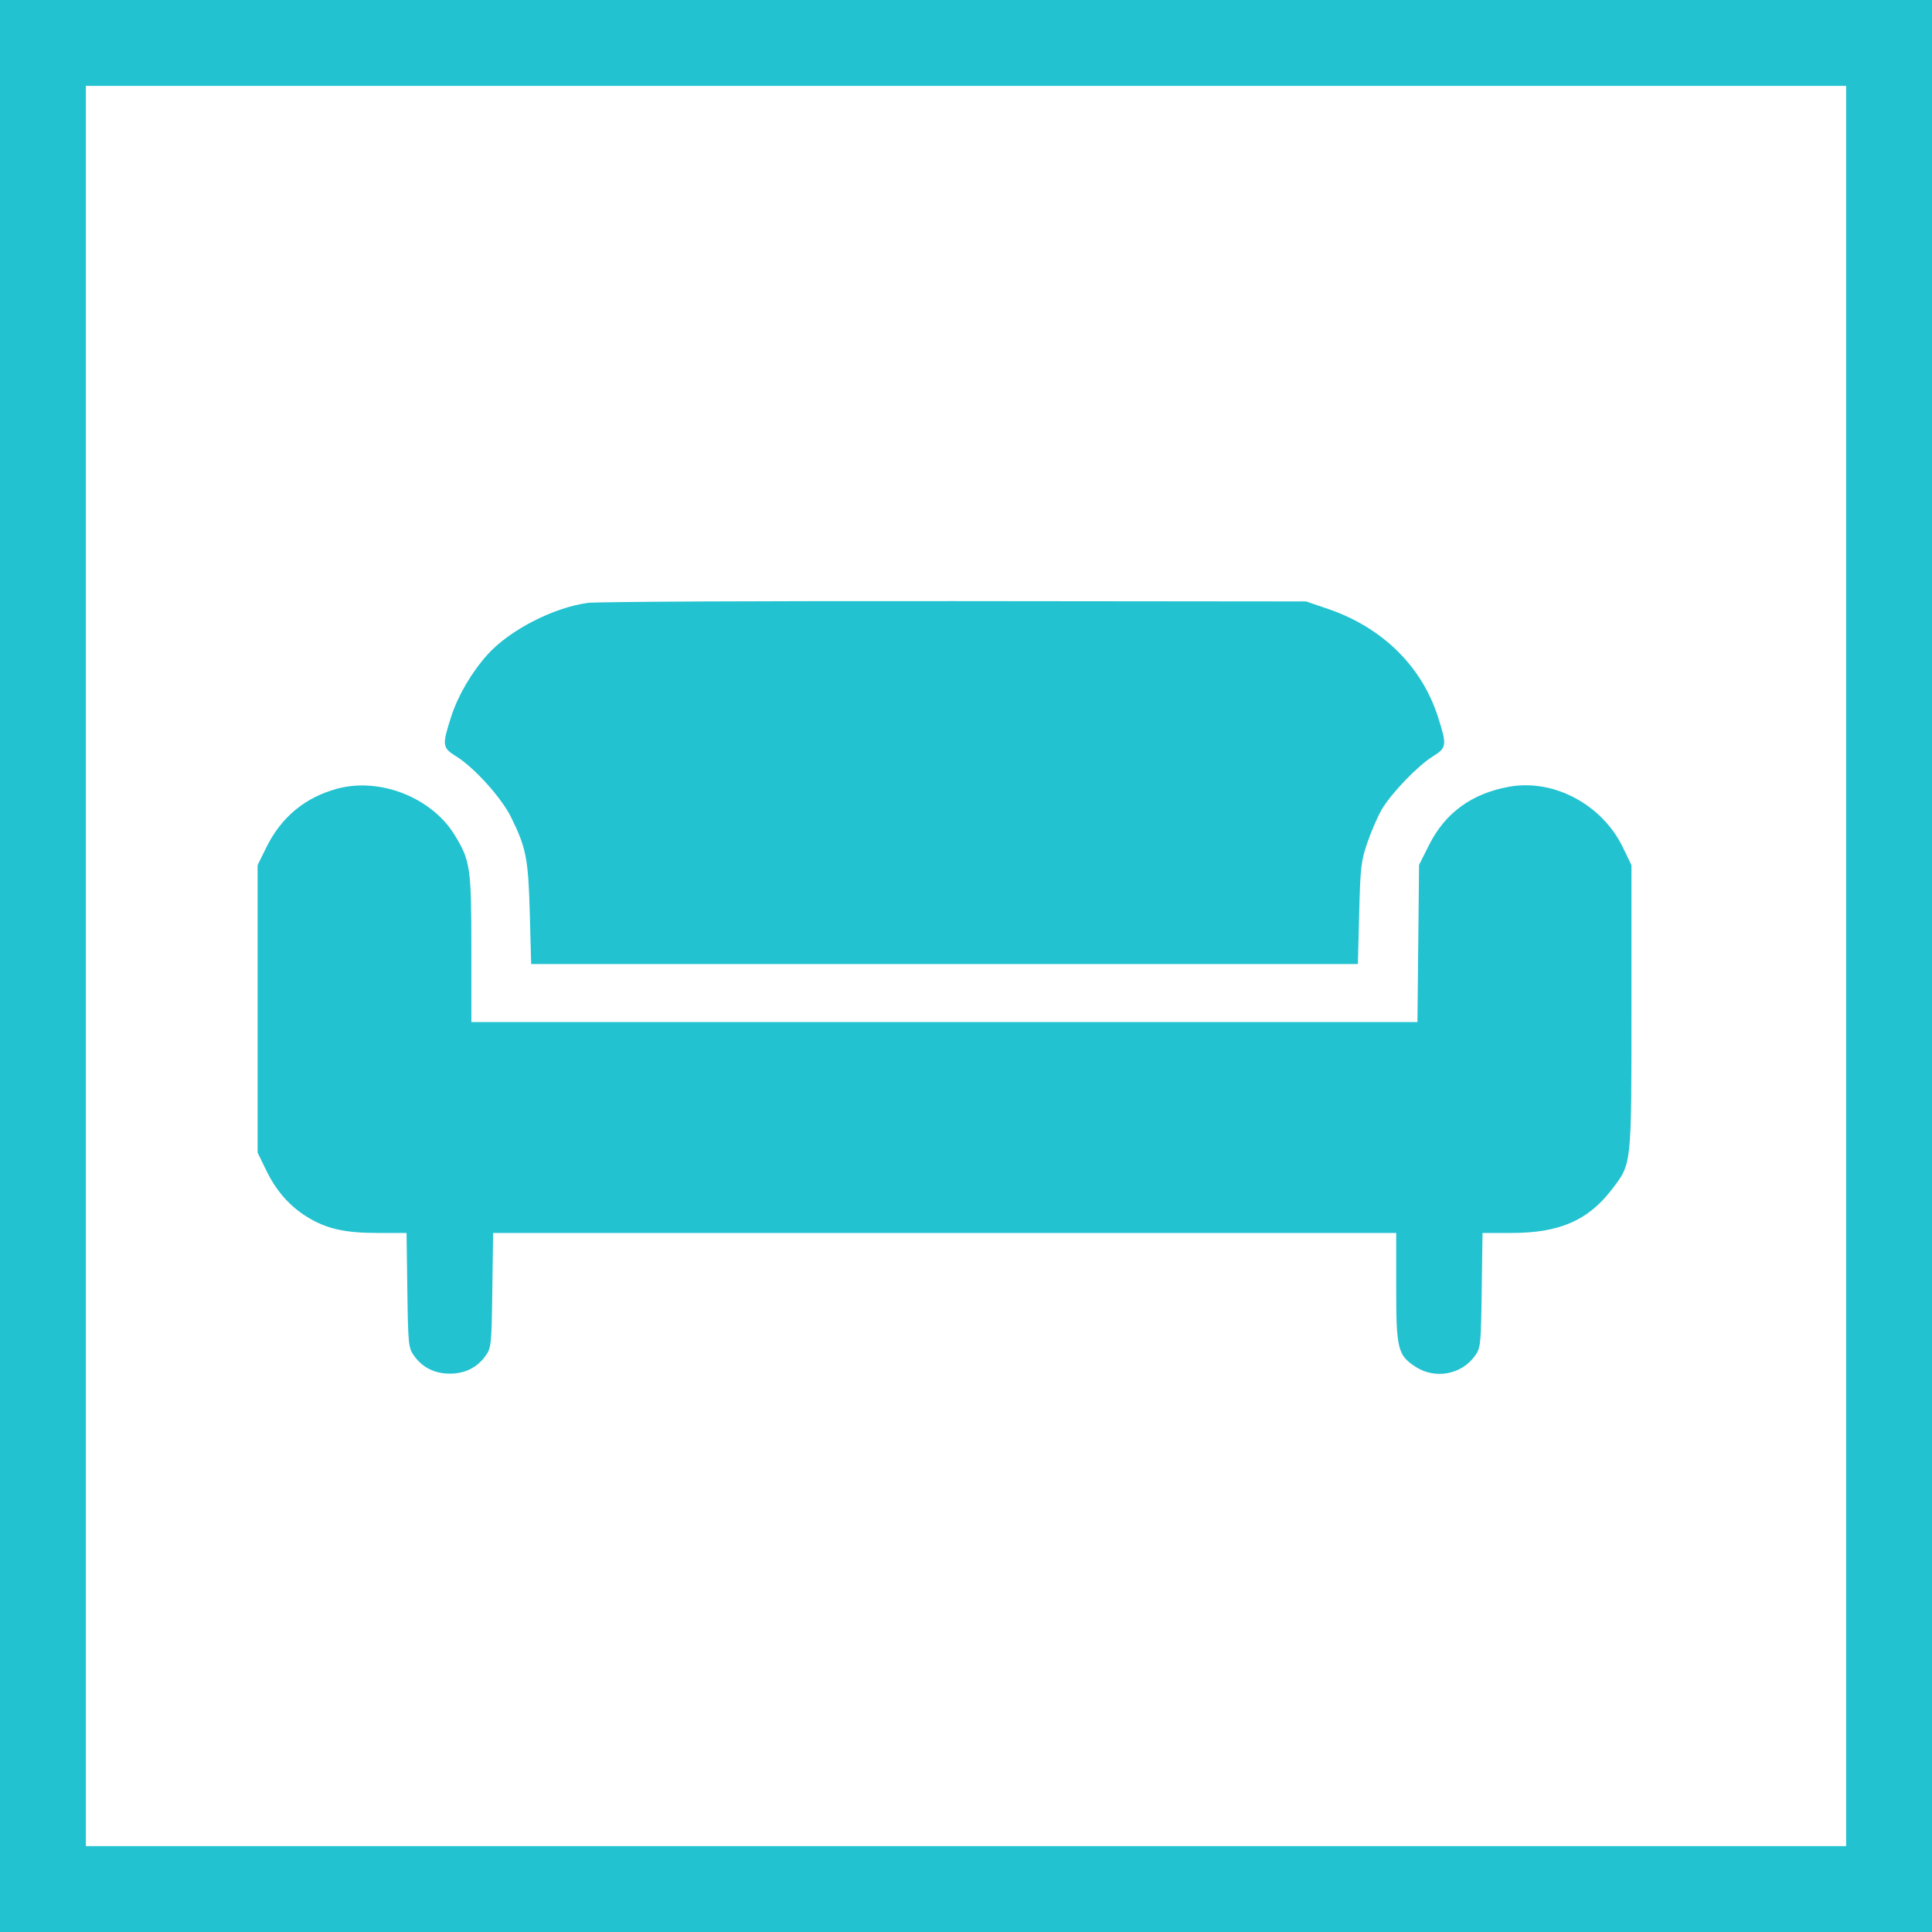 <svg width="45" height="45" viewBox="0 0 45 45" fill="none" xmlns="http://www.w3.org/2000/svg">
<rect x="1" y="1" width="43" height="43" stroke="#22C2D1" stroke-width="2"/>
<path fill-rule="evenodd" clip-rule="evenodd" d="M13.696 14.042C12.898 14.146 11.863 14.679 11.354 15.248C10.981 15.664 10.667 16.201 10.508 16.695C10.293 17.363 10.3 17.416 10.633 17.622C11.044 17.877 11.675 18.576 11.898 19.023C12.256 19.744 12.304 19.992 12.34 21.272L12.372 22.454H22H31.628L31.658 21.272C31.685 20.193 31.702 20.047 31.856 19.605C31.949 19.338 32.099 18.995 32.191 18.842C32.414 18.468 33.028 17.832 33.37 17.62C33.7 17.416 33.707 17.363 33.489 16.686C33.113 15.518 32.194 14.616 30.946 14.188L30.423 14.009L22.25 14.001C17.756 13.996 13.906 14.015 13.696 14.042ZM7.847 18.372C7.096 18.578 6.546 19.037 6.196 19.752L6 20.151V23.498V26.845L6.197 27.252C6.428 27.73 6.738 28.086 7.146 28.34C7.594 28.619 8.026 28.718 8.795 28.718H9.469L9.488 30.054C9.506 31.339 9.512 31.398 9.653 31.59C9.845 31.855 10.131 31.995 10.477 31.995C10.824 31.995 11.11 31.855 11.302 31.59C11.443 31.398 11.449 31.339 11.467 30.054L11.486 28.718H22.003H32.52V29.983C32.52 31.424 32.555 31.565 32.974 31.837C33.423 32.129 34.036 32.018 34.347 31.59C34.488 31.398 34.494 31.339 34.512 30.054L34.531 28.718H35.21C36.313 28.718 36.984 28.429 37.532 27.718C38.01 27.099 38 27.186 38 23.467V20.151L37.8 19.737C37.317 18.737 36.187 18.136 35.148 18.325C34.28 18.483 33.665 18.93 33.289 19.675L33.053 20.144L33.034 21.974L33.015 23.805H21.997H10.979V22.097C10.979 20.209 10.954 20.042 10.589 19.448C10.053 18.573 8.844 18.099 7.847 18.372Z" fill="#22C2D1"/>
</svg>

